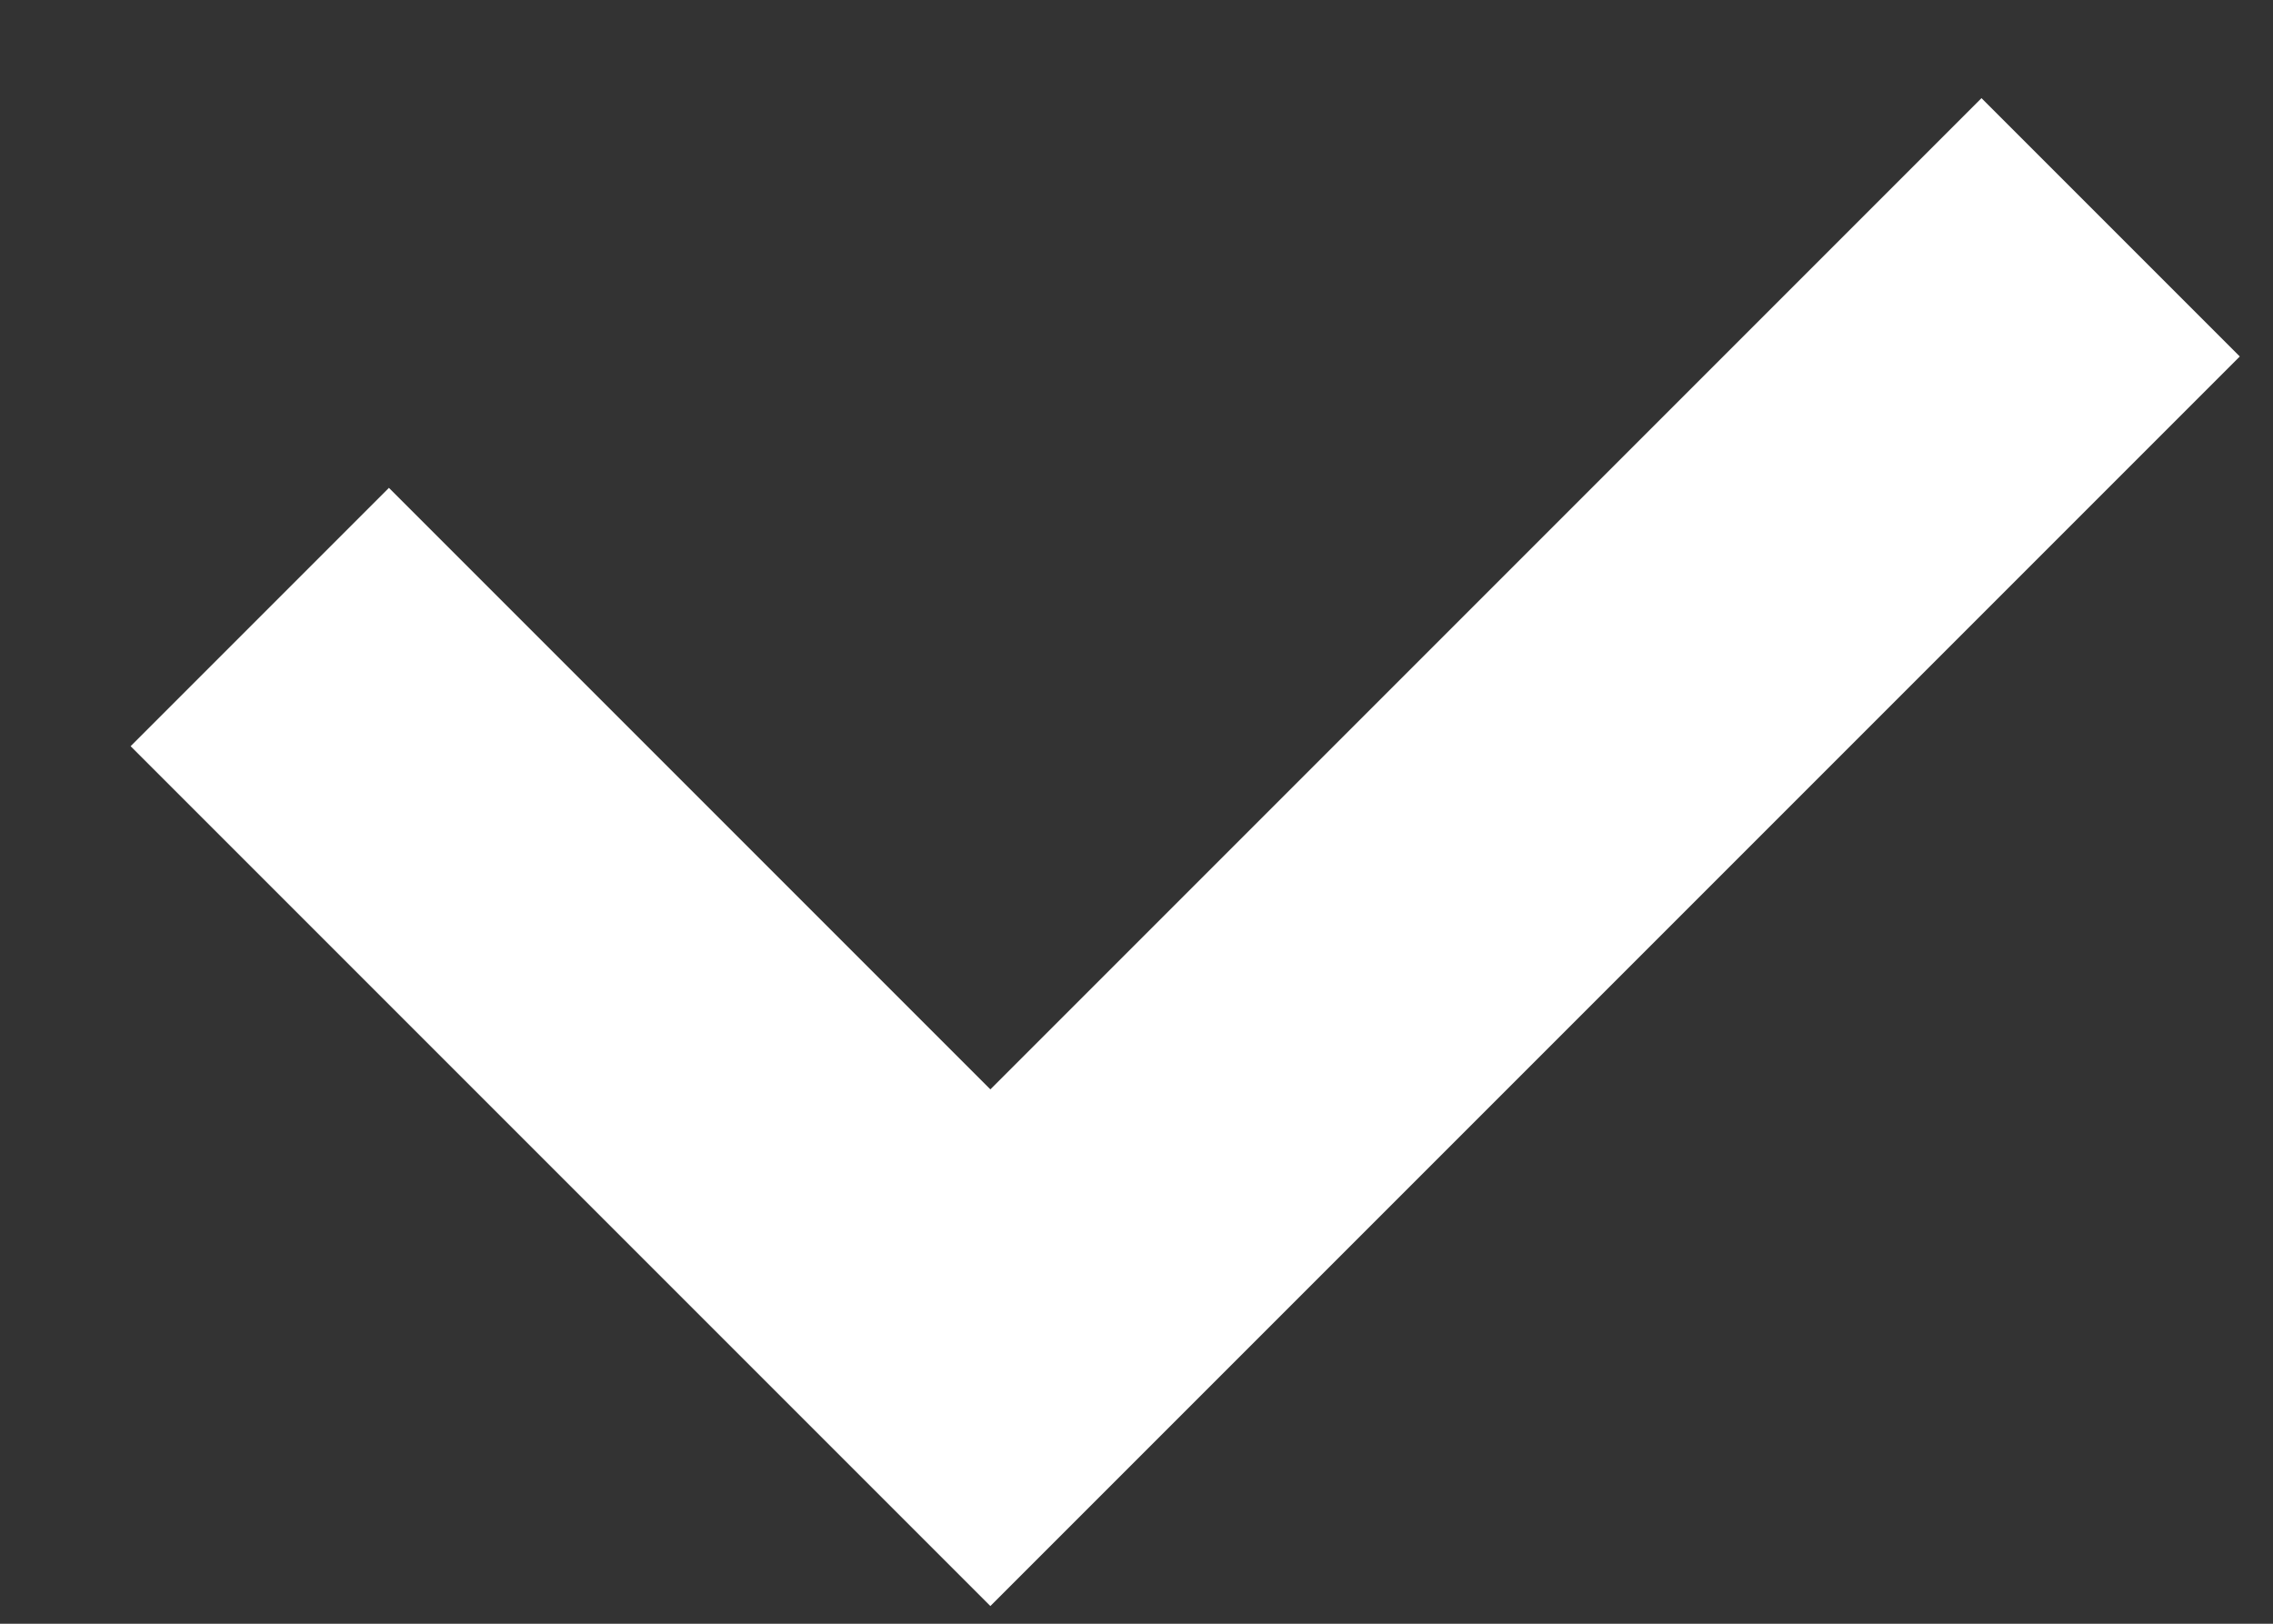 <?xml version="1.0" encoding="UTF-8" standalone="no"?><svg width='14' height='10' viewBox='0 0 14 10' fill='none' xmlns='http://www.w3.org/2000/svg'>
<rect x="0" y="0" width="14" height="10" fill="#333333" stroke="none"/>
<path d='M1.6 3.8L6.1 8.3L13 1.4' stroke='white' stroke-width='2.25'/>
</svg>
